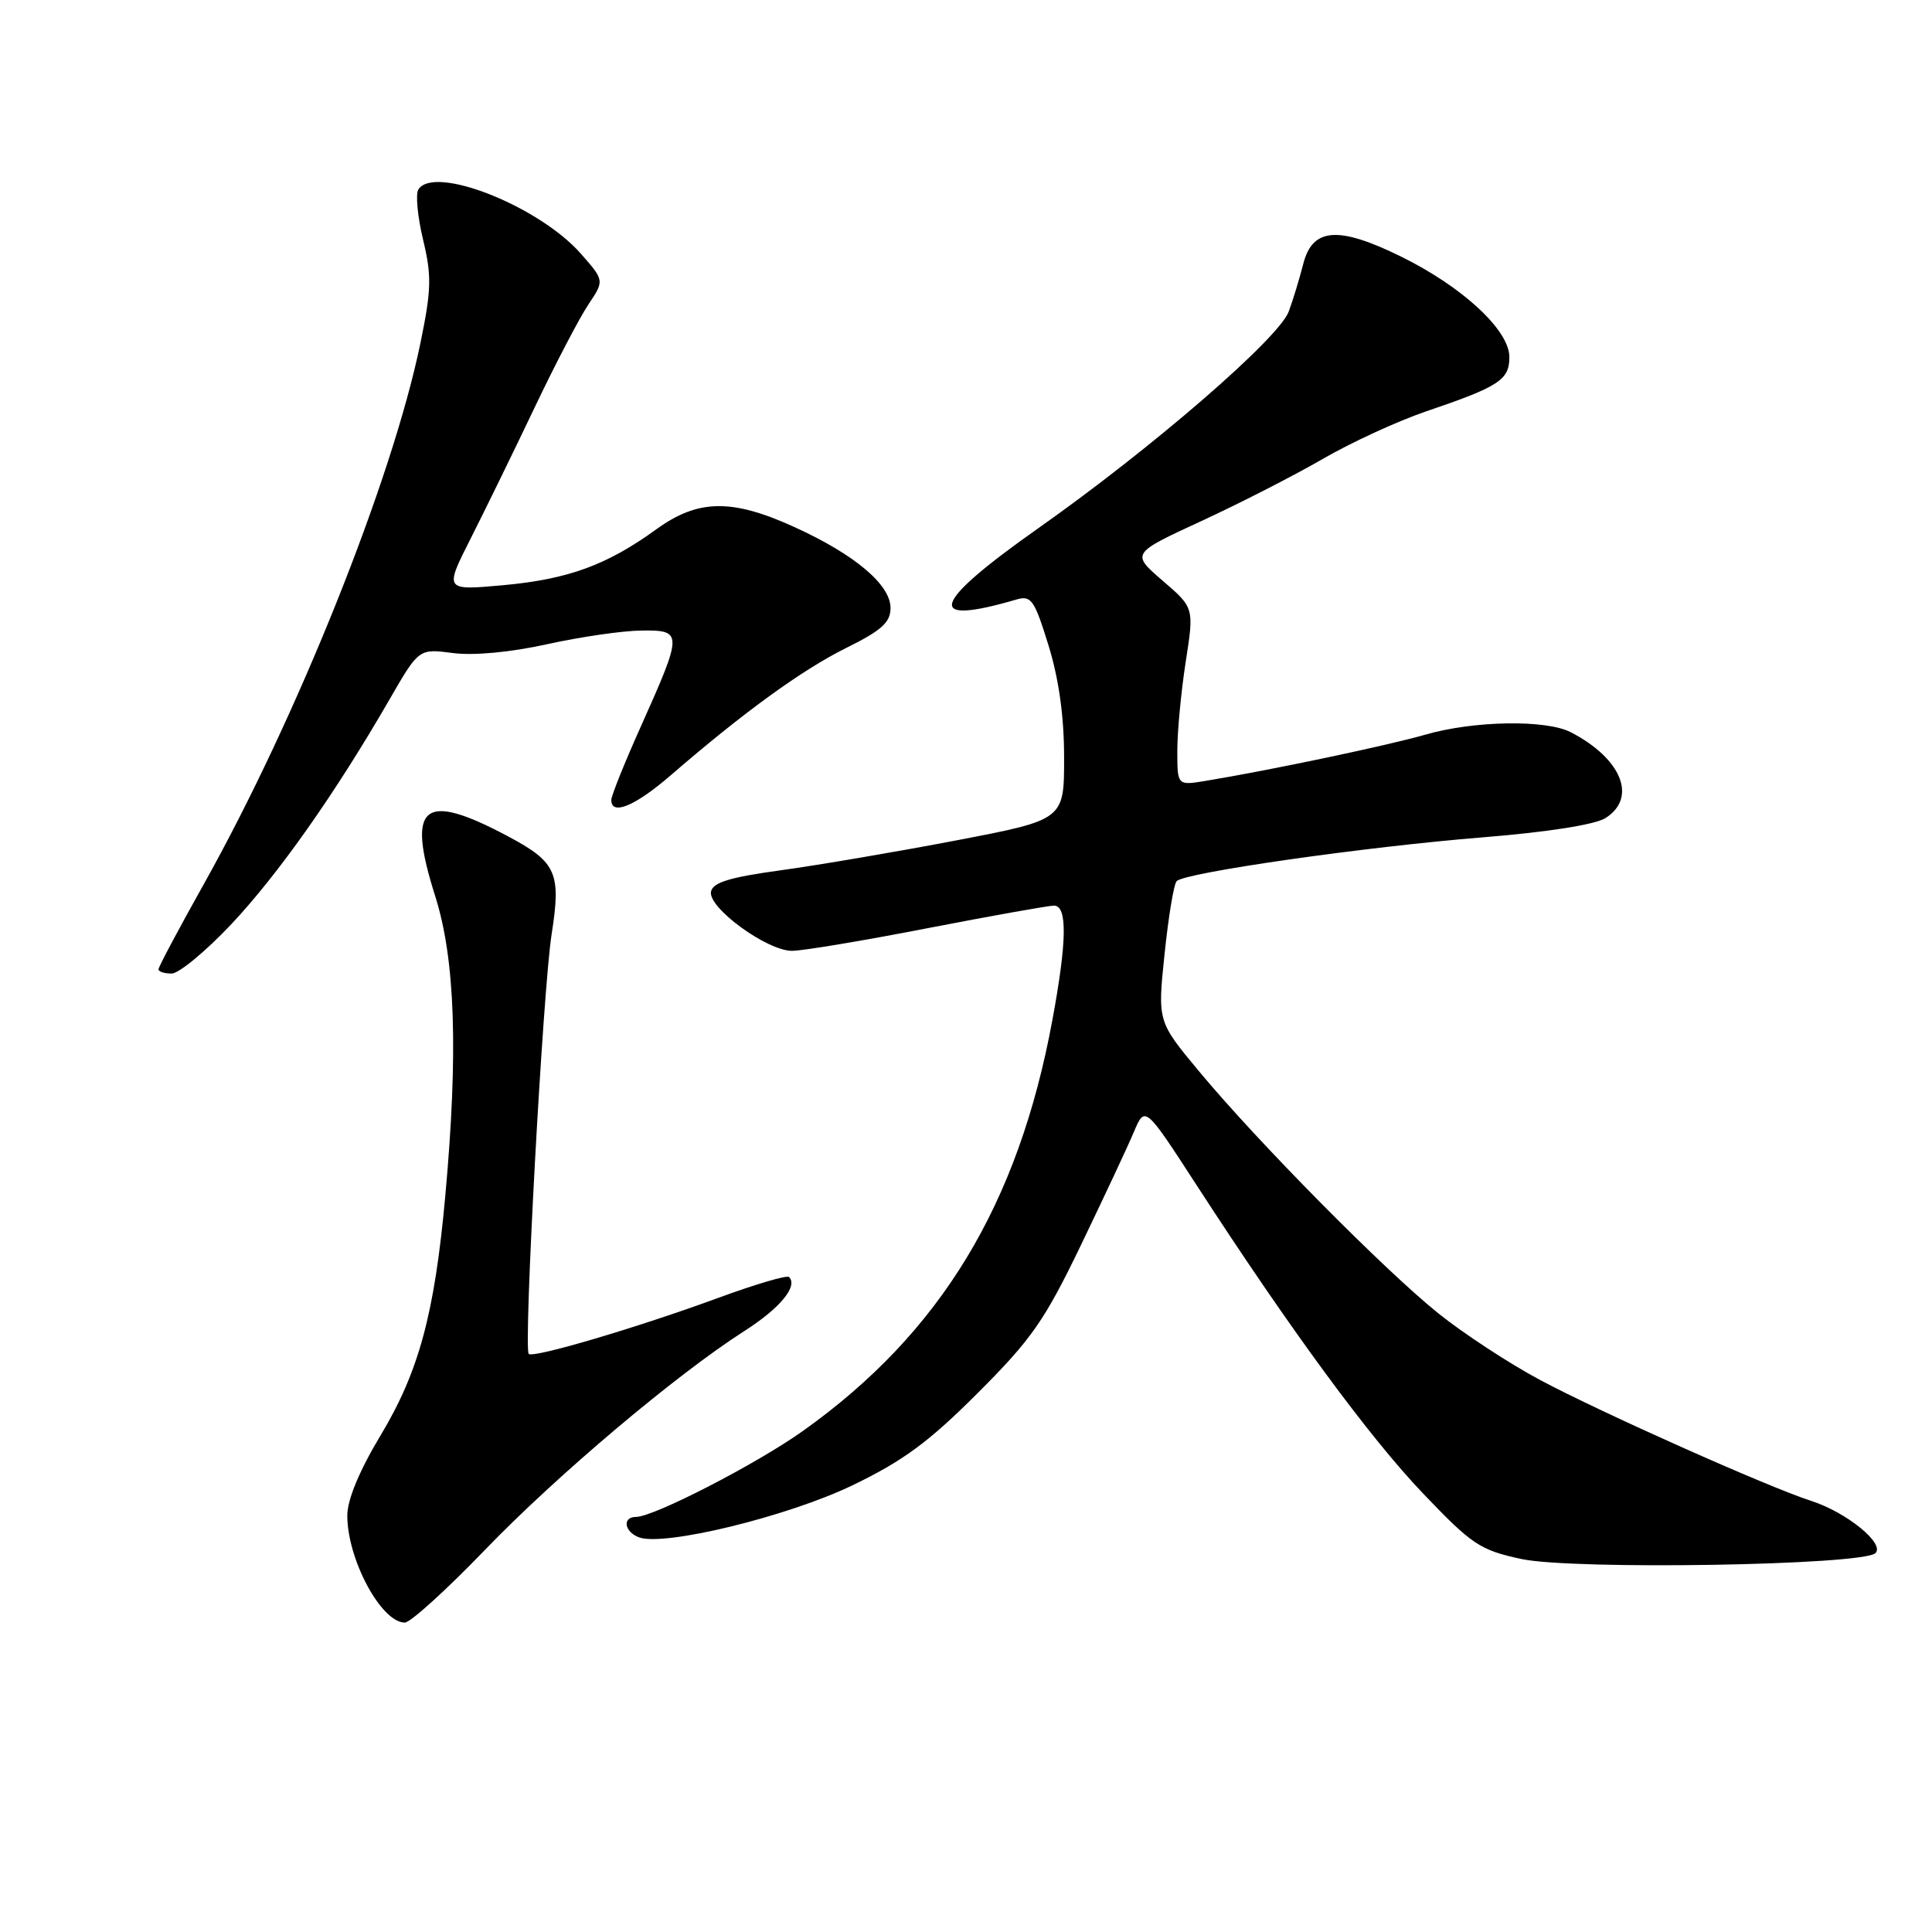 <?xml version="1.0" encoding="UTF-8" standalone="no"?>
<!DOCTYPE svg PUBLIC "-//W3C//DTD SVG 1.1//EN" "http://www.w3.org/Graphics/SVG/1.1/DTD/svg11.dtd" >
<svg xmlns="http://www.w3.org/2000/svg" xmlns:xlink="http://www.w3.org/1999/xlink" version="1.1" viewBox="0 0 256 256">
 <g >
 <path fill="currentColor"
d=" M 64.24 205.39 C 73.77 195.50 89.56 182.18 98.61 176.38 C 103.35 173.36 105.77 170.43 104.55 169.21 C 104.27 168.94 100.10 170.17 95.27 171.94 C 84.44 175.92 70.66 179.99 70.06 179.40 C 69.35 178.69 71.94 131.17 73.09 123.81 C 74.37 115.65 73.75 114.25 67.32 110.82 C 56.03 104.81 53.82 106.61 57.66 118.72 C 60.32 127.09 60.74 139.38 59.00 158.50 C 57.58 174.09 55.51 181.74 50.42 190.21 C 47.64 194.83 46.03 198.70 46.02 200.78 C 45.99 206.57 50.51 215.00 53.64 215.00 C 54.38 215.00 59.14 210.68 64.24 205.39 Z  M 248.50 205.80 C 249.81 204.56 244.68 200.38 240.00 198.88 C 234.28 197.04 212.07 187.13 204.08 182.86 C 199.99 180.68 193.92 176.70 190.58 174.02 C 183.42 168.27 166.60 151.26 158.85 141.92 C 153.38 135.34 153.38 135.34 154.31 126.42 C 154.82 121.51 155.53 117.17 155.91 116.76 C 156.94 115.63 180.82 112.21 196.50 110.95 C 205.15 110.25 211.36 109.27 212.75 108.39 C 216.98 105.69 214.87 100.51 208.13 97.02 C 204.85 95.33 195.27 95.49 188.85 97.35 C 183.88 98.78 168.42 102.04 159.75 103.47 C 156.00 104.09 156.00 104.09 156.00 99.49 C 156.00 96.95 156.50 91.65 157.11 87.71 C 158.23 80.53 158.23 80.53 154.05 76.94 C 149.88 73.34 149.88 73.34 159.19 69.04 C 164.31 66.68 171.57 62.96 175.31 60.79 C 179.06 58.62 185.19 55.80 188.94 54.52 C 198.66 51.22 200.00 50.34 200.00 47.31 C 200.00 43.76 193.82 38.02 185.67 34.01 C 177.32 29.90 173.90 30.16 172.68 35.00 C 172.19 36.92 171.33 39.76 170.76 41.29 C 169.44 44.84 152.65 59.37 137.61 69.97 C 123.34 80.02 122.41 83.03 134.68 79.44 C 136.64 78.87 137.06 79.46 138.93 85.51 C 140.31 89.98 141.00 94.94 141.00 100.42 C 141.00 108.62 141.00 108.62 126.75 111.35 C 118.91 112.85 108.45 114.63 103.51 115.31 C 96.69 116.24 94.45 116.93 94.21 118.15 C 93.80 120.28 101.64 126.00 104.95 125.99 C 106.35 125.99 114.44 124.64 122.91 122.99 C 131.39 121.35 138.93 120.00 139.66 120.00 C 141.45 120.00 141.38 124.71 139.45 135.14 C 134.93 159.63 124.65 176.59 106.46 189.56 C 100.35 193.93 86.63 201.00 84.28 201.00 C 82.44 201.00 82.70 202.95 84.65 203.70 C 87.93 204.95 104.31 200.97 112.94 196.82 C 119.66 193.58 123.05 191.09 129.55 184.59 C 136.70 177.44 138.40 175.00 143.24 164.96 C 146.27 158.66 149.43 151.93 150.24 150.00 C 151.72 146.50 151.72 146.50 158.53 157.00 C 170.95 176.16 181.42 190.41 188.56 197.89 C 195.04 204.68 196.10 205.39 201.56 206.57 C 208.38 208.05 246.80 207.42 248.50 205.80 Z  M 30.65 122.46 C 36.88 115.84 44.44 105.11 51.59 92.72 C 55.50 85.94 55.50 85.94 60.00 86.53 C 62.76 86.89 67.61 86.44 72.50 85.36 C 76.90 84.39 82.53 83.57 85.00 83.55 C 90.49 83.49 90.49 83.81 84.92 96.25 C 82.76 101.06 81.00 105.45 81.00 106.00 C 81.00 108.12 84.14 106.82 88.85 102.75 C 98.53 94.38 106.25 88.78 112.08 85.88 C 116.83 83.53 118.00 82.47 118.00 80.56 C 118.00 77.47 113.26 73.48 105.27 69.84 C 96.98 66.06 92.50 66.13 86.97 70.13 C 80.42 74.88 75.29 76.75 66.69 77.54 C 58.88 78.25 58.88 78.25 62.36 71.37 C 64.27 67.59 68.09 59.78 70.84 54.00 C 73.59 48.22 76.80 42.08 77.97 40.34 C 80.09 37.17 80.09 37.17 76.98 33.63 C 71.42 27.30 57.48 21.79 55.43 25.12 C 55.05 25.73 55.33 28.72 56.06 31.76 C 57.21 36.56 57.17 38.37 55.71 45.45 C 51.99 63.55 39.35 95.10 26.99 117.18 C 23.69 123.06 21.00 128.13 21.00 128.44 C 21.00 128.75 21.78 129.00 22.74 129.00 C 23.70 129.00 27.26 126.06 30.65 122.46 Z "/>
</g>
</svg>
